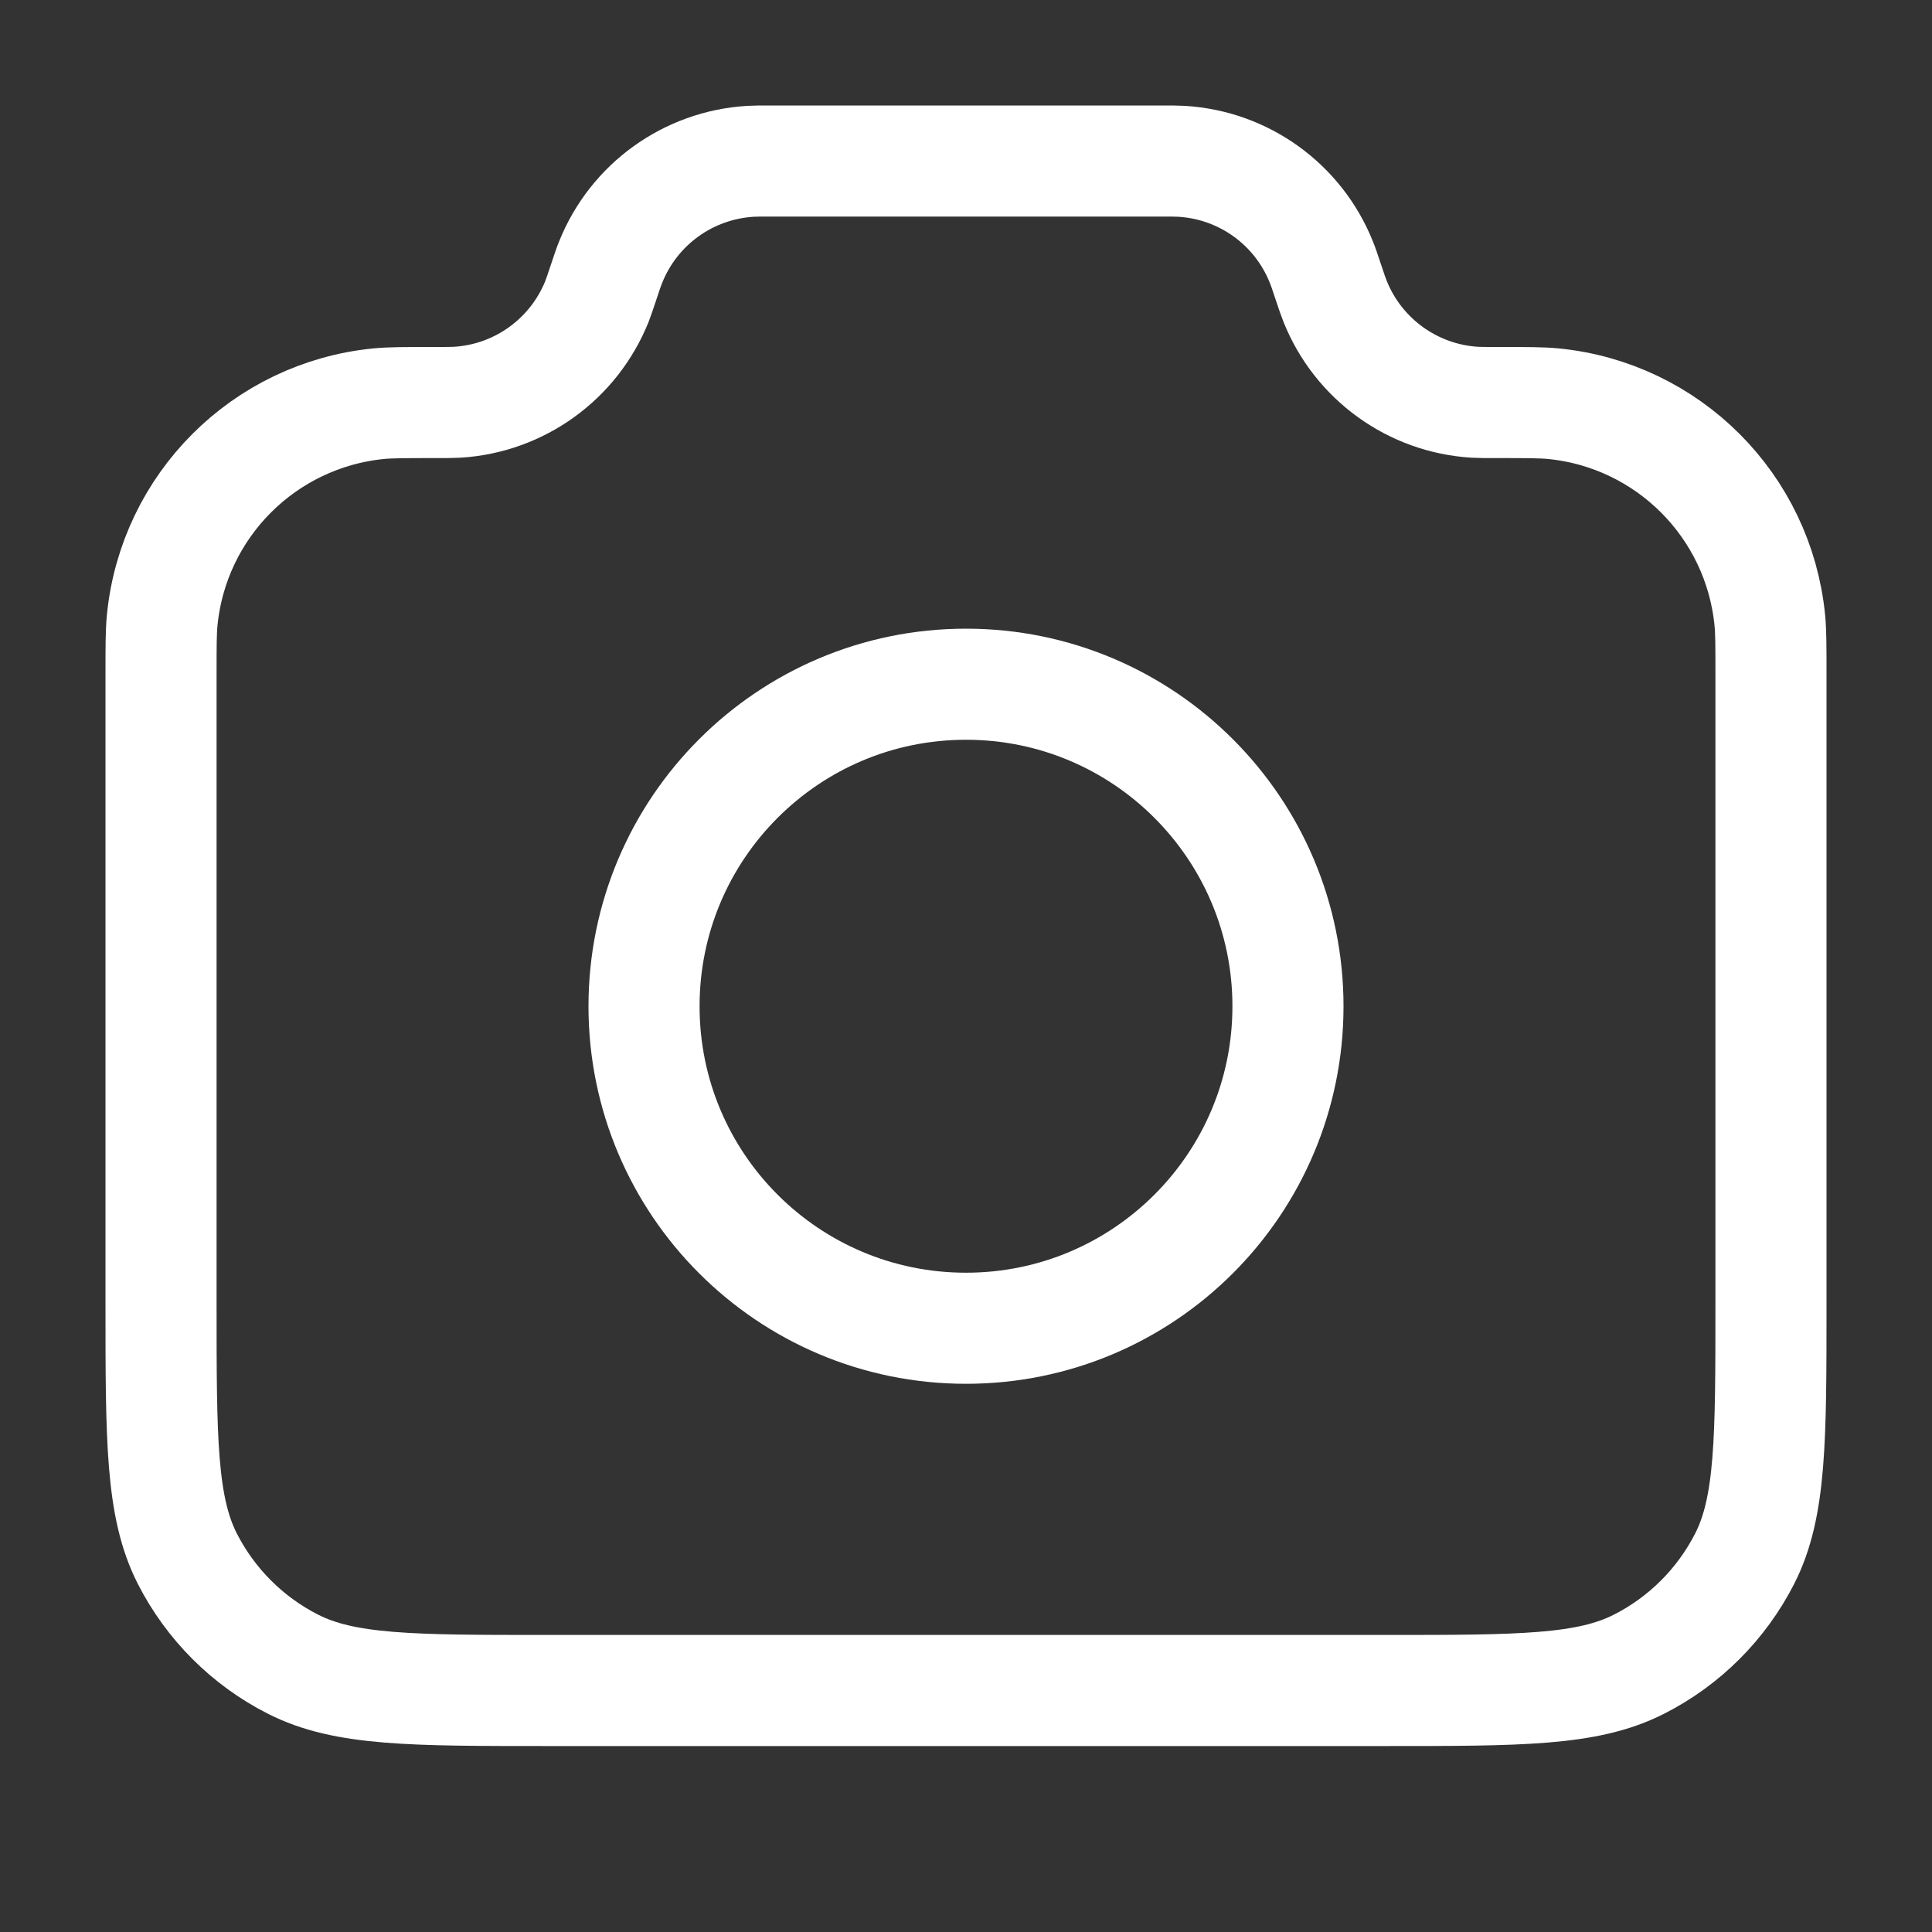 <svg width="20" height="20" viewBox="0 0 20 20" fill="none" xmlns="http://www.w3.org/2000/svg">
<rect x="0" y="0" width="20" height="20" fill="#333333" stroke="none"/>
<path d="M1.667 6.981C1.667 6.689 1.667 6.543 1.679 6.42C1.796 5.234 2.734 4.296 3.92 4.179C4.043 4.167 4.197 4.167 4.505 4.167C4.623 4.167 4.683 4.167 4.733 4.164C5.376 4.125 5.938 3.719 6.179 3.122C6.197 3.075 6.215 3.022 6.25 2.917C6.285 2.811 6.303 2.758 6.322 2.712C6.562 2.114 7.125 1.709 7.767 1.67C7.818 1.667 7.873 1.667 7.984 1.667H12.016C12.127 1.667 12.183 1.667 12.233 1.67C12.876 1.709 13.438 2.114 13.678 2.712C13.697 2.758 13.715 2.811 13.75 2.917C13.785 3.022 13.803 3.075 13.822 3.122C14.062 3.719 14.625 4.125 15.267 4.164C15.318 4.167 15.377 4.167 15.495 4.167C15.803 4.167 15.957 4.167 16.08 4.179C17.266 4.296 18.204 5.234 18.321 6.42C18.333 6.543 18.333 6.689 18.333 6.981V13.5C18.333 14.9 18.333 15.6 18.061 16.135C17.821 16.605 17.439 16.988 16.968 17.227C16.434 17.5 15.733 17.5 14.333 17.5H5.667C4.267 17.5 3.567 17.5 3.032 17.227C2.561 16.988 2.179 16.605 1.939 16.135C1.667 15.6 1.667 14.9 1.667 13.5V6.981Z" stroke="white" stroke-width="1.15" stroke-linecap="round" stroke-linejoin="round"/>
<path d="M10 13.75C11.841 13.75 13.333 12.258 13.333 10.417C13.333 8.576 11.841 7.083 10 7.083C8.159 7.083 6.667 8.576 6.667 10.417C6.667 12.258 8.159 13.75 10 13.75Z" stroke="white" stroke-width="1.15" stroke-linecap="round" stroke-linejoin="round"/>
</svg>
